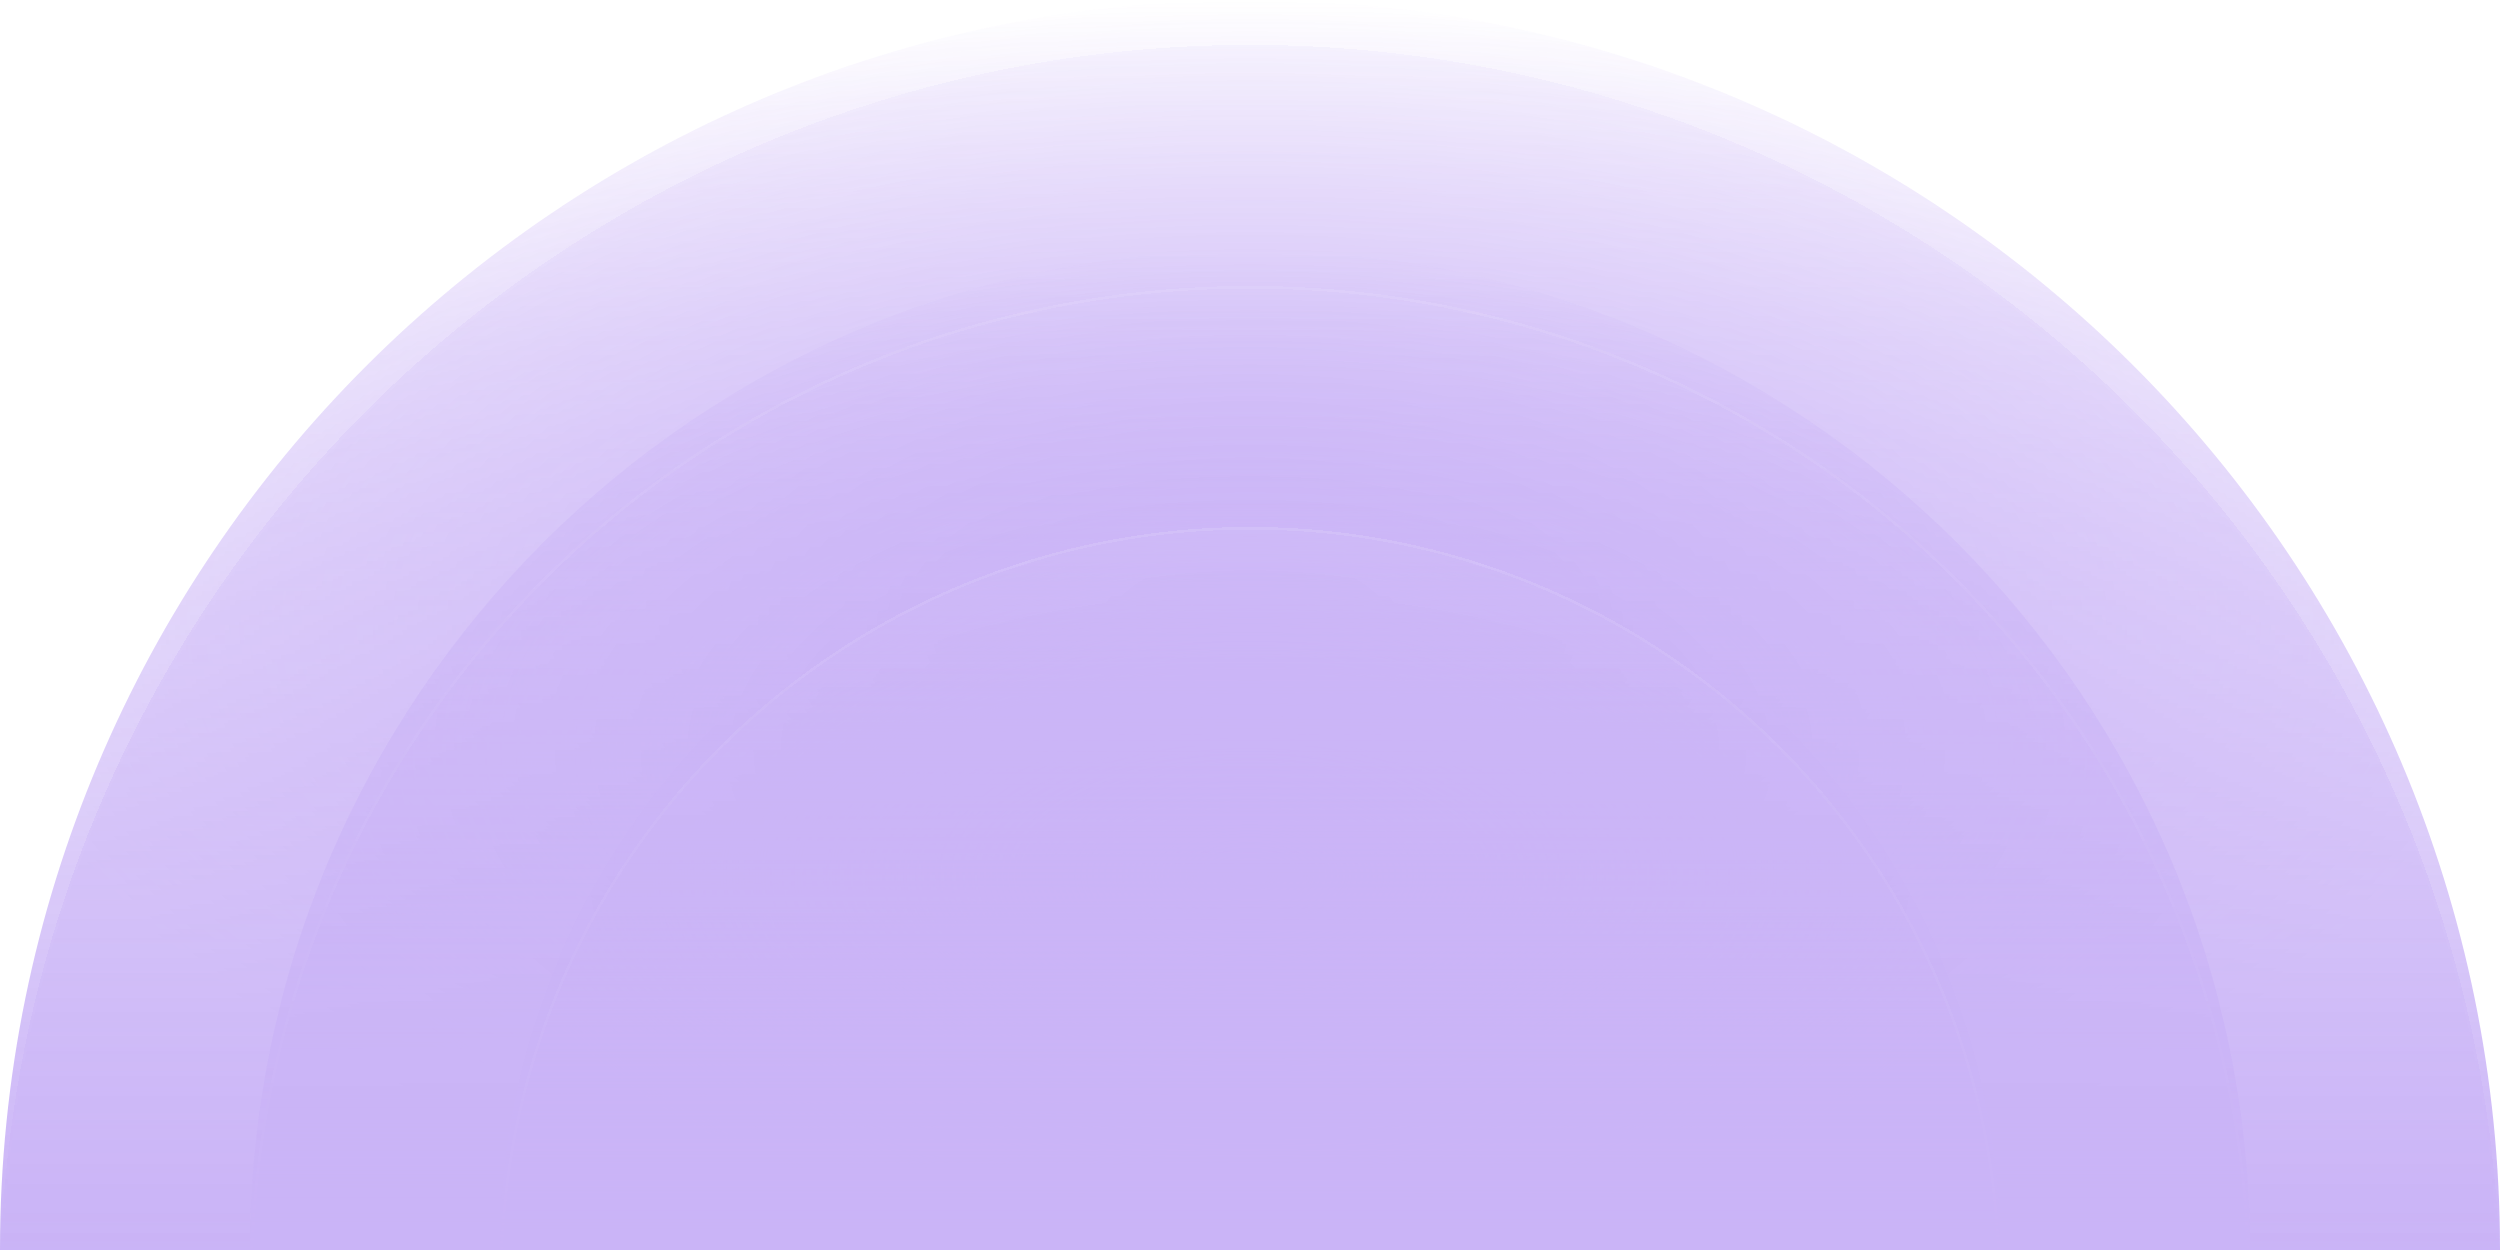 <svg width="960" height="480" viewBox="0 0 960 480" fill="none" xmlns="http://www.w3.org/2000/svg">
<g opacity="0.4">
<g clip-path="url(#clip0_1644_18536)">
<g filter="url(#filter0_ddii_1644_18536)">
<circle cx="480" cy="480" r="480" fill="url(#paint0_linear_1644_18536)" shape-rendering="crispEdges"/>
<circle cx="480" cy="480" r="480" fill="url(#paint1_linear_1644_18536)" fill-opacity="0.06" shape-rendering="crispEdges"/>
<circle cx="480" cy="480" r="479.5" stroke="white" stroke-opacity="0.1" shape-rendering="crispEdges"/>
</g>
<rect width="960" height="480" fill="url(#paint2_radial_1644_18536)"/>
<rect width="960" height="480" fill="url(#paint3_linear_1644_18536)"/>
</g>
<g clip-path="url(#clip1_1644_18536)">
<g filter="url(#filter1_ddii_1644_18536)">
<circle cx="480" cy="480" r="384" fill="url(#paint4_linear_1644_18536)" shape-rendering="crispEdges"/>
<circle cx="480" cy="480" r="384" fill="url(#paint5_linear_1644_18536)" fill-opacity="0.06" shape-rendering="crispEdges"/>
<circle cx="480" cy="480" r="383.5" stroke="white" stroke-opacity="0.1" shape-rendering="crispEdges"/>
</g>
<g style="mix-blend-mode:darken">
<rect x="96" y="96" width="768" height="384" fill="url(#paint6_radial_1644_18536)"/>
<rect x="96" y="96" width="768" height="384" fill="url(#paint7_linear_1644_18536)"/>
</g>
</g>
<g clip-path="url(#clip2_1644_18536)">
<g filter="url(#filter2_ddii_1644_18536)">
<circle cx="480" cy="480" r="288" fill="url(#paint8_linear_1644_18536)" shape-rendering="crispEdges"/>
<circle cx="480" cy="480" r="288" fill="url(#paint9_linear_1644_18536)" fill-opacity="0.06" shape-rendering="crispEdges"/>
<circle cx="480" cy="480" r="287.5" stroke="white" stroke-opacity="0.1" shape-rendering="crispEdges"/>
</g>
<rect x="192" y="192" width="576" height="288" fill="url(#paint10_radial_1644_18536)"/>
<rect x="192" y="192" width="576" height="288" fill="url(#paint11_linear_1644_18536)"/>
</g>
</g>
<defs>
<filter id="filter0_ddii_1644_18536" x="-15" y="-6" width="990" height="990" filterUnits="userSpaceOnUse" color-interpolation-filters="sRGB">
<feFlood flood-opacity="0" result="BackgroundImageFix"/>
<feColorMatrix in="SourceAlpha" type="matrix" values="0 0 0 0 0 0 0 0 0 0 0 0 0 0 0 0 0 0 127 0" result="hardAlpha"/>
<feMorphology radius="9" operator="erode" in="SourceAlpha" result="effect1_dropShadow_1644_18536"/>
<feOffset dy="9"/>
<feGaussianBlur stdDeviation="12"/>
<feComposite in2="hardAlpha" operator="out"/>
<feColorMatrix type="matrix" values="0 0 0 0 0 0 0 0 0 0 0 0 0 0 0 0 0 0 0.32 0"/>
<feBlend mode="normal" in2="BackgroundImageFix" result="effect1_dropShadow_1644_18536"/>
<feColorMatrix in="SourceAlpha" type="matrix" values="0 0 0 0 0 0 0 0 0 0 0 0 0 0 0 0 0 0 127 0" result="hardAlpha"/>
<feOffset dy="3"/>
<feGaussianBlur stdDeviation="1.5"/>
<feComposite in2="hardAlpha" operator="out"/>
<feColorMatrix type="matrix" values="0 0 0 0 0 0 0 0 0 0 0 0 0 0 0 0 0 0 0.16 0"/>
<feBlend mode="normal" in2="effect1_dropShadow_1644_18536" result="effect2_dropShadow_1644_18536"/>
<feBlend mode="normal" in="SourceGraphic" in2="effect2_dropShadow_1644_18536" result="shape"/>
<feColorMatrix in="SourceAlpha" type="matrix" values="0 0 0 0 0 0 0 0 0 0 0 0 0 0 0 0 0 0 127 0" result="hardAlpha"/>
<feOffset dy="0.75"/>
<feGaussianBlur stdDeviation="0.375"/>
<feComposite in2="hardAlpha" operator="arithmetic" k2="-1" k3="1"/>
<feColorMatrix type="matrix" values="0 0 0 0 1 0 0 0 0 1 0 0 0 0 1 0 0 0 0.2 0"/>
<feBlend mode="normal" in2="shape" result="effect3_innerShadow_1644_18536"/>
<feColorMatrix in="SourceAlpha" type="matrix" values="0 0 0 0 0 0 0 0 0 0 0 0 0 0 0 0 0 0 127 0" result="hardAlpha"/>
<feOffset dy="4.5"/>
<feGaussianBlur stdDeviation="4.5"/>
<feComposite in2="hardAlpha" operator="arithmetic" k2="-1" k3="1"/>
<feColorMatrix type="matrix" values="0 0 0 0 1 0 0 0 0 1 0 0 0 0 1 0 0 0 0.04 0"/>
<feBlend mode="normal" in2="effect3_innerShadow_1644_18536" result="effect4_innerShadow_1644_18536"/>
</filter>
<filter id="filter1_ddii_1644_18536" x="84" y="91.2" width="792" height="792" filterUnits="userSpaceOnUse" color-interpolation-filters="sRGB">
<feFlood flood-opacity="0" result="BackgroundImageFix"/>
<feColorMatrix in="SourceAlpha" type="matrix" values="0 0 0 0 0 0 0 0 0 0 0 0 0 0 0 0 0 0 127 0" result="hardAlpha"/>
<feMorphology radius="7.2" operator="erode" in="SourceAlpha" result="effect1_dropShadow_1644_18536"/>
<feOffset dy="7.2"/>
<feGaussianBlur stdDeviation="9.6"/>
<feComposite in2="hardAlpha" operator="out"/>
<feColorMatrix type="matrix" values="0 0 0 0 0 0 0 0 0 0 0 0 0 0 0 0 0 0 0.32 0"/>
<feBlend mode="normal" in2="BackgroundImageFix" result="effect1_dropShadow_1644_18536"/>
<feColorMatrix in="SourceAlpha" type="matrix" values="0 0 0 0 0 0 0 0 0 0 0 0 0 0 0 0 0 0 127 0" result="hardAlpha"/>
<feOffset dy="2.4"/>
<feGaussianBlur stdDeviation="1.2"/>
<feComposite in2="hardAlpha" operator="out"/>
<feColorMatrix type="matrix" values="0 0 0 0 0 0 0 0 0 0 0 0 0 0 0 0 0 0 0.16 0"/>
<feBlend mode="normal" in2="effect1_dropShadow_1644_18536" result="effect2_dropShadow_1644_18536"/>
<feBlend mode="normal" in="SourceGraphic" in2="effect2_dropShadow_1644_18536" result="shape"/>
<feColorMatrix in="SourceAlpha" type="matrix" values="0 0 0 0 0 0 0 0 0 0 0 0 0 0 0 0 0 0 127 0" result="hardAlpha"/>
<feOffset dy="0.6"/>
<feGaussianBlur stdDeviation="0.3"/>
<feComposite in2="hardAlpha" operator="arithmetic" k2="-1" k3="1"/>
<feColorMatrix type="matrix" values="0 0 0 0 1 0 0 0 0 1 0 0 0 0 1 0 0 0 0.2 0"/>
<feBlend mode="normal" in2="shape" result="effect3_innerShadow_1644_18536"/>
<feColorMatrix in="SourceAlpha" type="matrix" values="0 0 0 0 0 0 0 0 0 0 0 0 0 0 0 0 0 0 127 0" result="hardAlpha"/>
<feOffset dy="3.6"/>
<feGaussianBlur stdDeviation="3.6"/>
<feComposite in2="hardAlpha" operator="arithmetic" k2="-1" k3="1"/>
<feColorMatrix type="matrix" values="0 0 0 0 1 0 0 0 0 1 0 0 0 0 1 0 0 0 0.04 0"/>
<feBlend mode="normal" in2="effect3_innerShadow_1644_18536" result="effect4_innerShadow_1644_18536"/>
</filter>
<filter id="filter2_ddii_1644_18536" x="183" y="188.4" width="594" height="594" filterUnits="userSpaceOnUse" color-interpolation-filters="sRGB">
<feFlood flood-opacity="0" result="BackgroundImageFix"/>
<feColorMatrix in="SourceAlpha" type="matrix" values="0 0 0 0 0 0 0 0 0 0 0 0 0 0 0 0 0 0 127 0" result="hardAlpha"/>
<feMorphology radius="5.4" operator="erode" in="SourceAlpha" result="effect1_dropShadow_1644_18536"/>
<feOffset dy="5.4"/>
<feGaussianBlur stdDeviation="7.2"/>
<feComposite in2="hardAlpha" operator="out"/>
<feColorMatrix type="matrix" values="0 0 0 0 0 0 0 0 0 0 0 0 0 0 0 0 0 0 0.32 0"/>
<feBlend mode="normal" in2="BackgroundImageFix" result="effect1_dropShadow_1644_18536"/>
<feColorMatrix in="SourceAlpha" type="matrix" values="0 0 0 0 0 0 0 0 0 0 0 0 0 0 0 0 0 0 127 0" result="hardAlpha"/>
<feOffset dy="1.8"/>
<feGaussianBlur stdDeviation="0.9"/>
<feComposite in2="hardAlpha" operator="out"/>
<feColorMatrix type="matrix" values="0 0 0 0 0 0 0 0 0 0 0 0 0 0 0 0 0 0 0.16 0"/>
<feBlend mode="normal" in2="effect1_dropShadow_1644_18536" result="effect2_dropShadow_1644_18536"/>
<feBlend mode="normal" in="SourceGraphic" in2="effect2_dropShadow_1644_18536" result="shape"/>
<feColorMatrix in="SourceAlpha" type="matrix" values="0 0 0 0 0 0 0 0 0 0 0 0 0 0 0 0 0 0 127 0" result="hardAlpha"/>
<feOffset dy="0.45"/>
<feGaussianBlur stdDeviation="0.225"/>
<feComposite in2="hardAlpha" operator="arithmetic" k2="-1" k3="1"/>
<feColorMatrix type="matrix" values="0 0 0 0 1 0 0 0 0 1 0 0 0 0 1 0 0 0 0.2 0"/>
<feBlend mode="normal" in2="shape" result="effect3_innerShadow_1644_18536"/>
<feColorMatrix in="SourceAlpha" type="matrix" values="0 0 0 0 0 0 0 0 0 0 0 0 0 0 0 0 0 0 127 0" result="hardAlpha"/>
<feOffset dy="2.7"/>
<feGaussianBlur stdDeviation="2.7"/>
<feComposite in2="hardAlpha" operator="arithmetic" k2="-1" k3="1"/>
<feColorMatrix type="matrix" values="0 0 0 0 1 0 0 0 0 1 0 0 0 0 1 0 0 0 0.04 0"/>
<feBlend mode="normal" in2="effect3_innerShadow_1644_18536" result="effect4_innerShadow_1644_18536"/>
</filter>
<linearGradient id="paint0_linear_1644_18536" x1="480" y1="0" x2="480" y2="960" gradientUnits="userSpaceOnUse">
<stop stop-color="#7B43EA" stop-opacity="0.1"/>
<stop offset="1" stop-color="#7B43EA"/>
</linearGradient>
<linearGradient id="paint1_linear_1644_18536" x1="480" y1="0" x2="480" y2="480" gradientUnits="userSpaceOnUse">
<stop stop-color="white"/>
<stop offset="1" stop-color="white" stop-opacity="0"/>
</linearGradient>
<radialGradient id="paint2_radial_1644_18536" cx="0" cy="0" r="1" gradientUnits="userSpaceOnUse" gradientTransform="translate(480 240) rotate(90) scale(240 480)">
<stop stop-color="#7B43EA"/>
<stop offset="1" stop-color="#7B43EA" stop-opacity="0"/>
</radialGradient>
<linearGradient id="paint3_linear_1644_18536" x1="480" y1="0" x2="480" y2="480" gradientUnits="userSpaceOnUse">
<stop stop-color="#7B43EA" stop-opacity="0"/>
<stop offset="1" stop-color="#7B43EA"/>
</linearGradient>
<linearGradient id="paint4_linear_1644_18536" x1="480" y1="96" x2="480" y2="864" gradientUnits="userSpaceOnUse">
<stop stop-color="#7B43EA" stop-opacity="0.1"/>
<stop offset="1" stop-color="#7B43EA"/>
</linearGradient>
<linearGradient id="paint5_linear_1644_18536" x1="480" y1="96" x2="480" y2="480" gradientUnits="userSpaceOnUse">
<stop stop-color="white"/>
<stop offset="1" stop-color="white" stop-opacity="0"/>
</linearGradient>
<radialGradient id="paint6_radial_1644_18536" cx="0" cy="0" r="1" gradientUnits="userSpaceOnUse" gradientTransform="translate(480 288) rotate(90) scale(192 384)">
<stop stop-color="#7B43EA"/>
<stop offset="1" stop-color="#7B43EA" stop-opacity="0"/>
</radialGradient>
<linearGradient id="paint7_linear_1644_18536" x1="480" y1="96" x2="480" y2="480" gradientUnits="userSpaceOnUse">
<stop stop-color="#7B43EA" stop-opacity="0"/>
<stop offset="1" stop-color="#7B43EA"/>
</linearGradient>
<linearGradient id="paint8_linear_1644_18536" x1="480" y1="192" x2="480" y2="768" gradientUnits="userSpaceOnUse">
<stop stop-color="#7B43EA" stop-opacity="0.1"/>
<stop offset="1" stop-color="#7B43EA"/>
</linearGradient>
<linearGradient id="paint9_linear_1644_18536" x1="480" y1="192" x2="480" y2="480" gradientUnits="userSpaceOnUse">
<stop stop-color="white"/>
<stop offset="1" stop-color="white" stop-opacity="0"/>
</linearGradient>
<radialGradient id="paint10_radial_1644_18536" cx="0" cy="0" r="1" gradientUnits="userSpaceOnUse" gradientTransform="translate(480 336) rotate(90) scale(144 288)">
<stop stop-color="#7B43EA"/>
<stop offset="1" stop-color="#7B43EA" stop-opacity="0"/>
</radialGradient>
<linearGradient id="paint11_linear_1644_18536" x1="480" y1="192" x2="480" y2="480" gradientUnits="userSpaceOnUse">
<stop stop-color="#7B43EA" stop-opacity="0"/>
<stop offset="1" stop-color="#7B43EA"/>
</linearGradient>
<clipPath id="clip0_1644_18536">
<path d="M0 480C0 214.903 214.903 0 480 0V0C745.097 0 960 214.903 960 480V480H0V480Z" fill="white"/>
</clipPath>
<clipPath id="clip1_1644_18536">
<path d="M96 480C96 267.923 267.923 96 480 96V96C692.077 96 864 267.923 864 480V480H96V480Z" fill="white"/>
</clipPath>
<clipPath id="clip2_1644_18536">
<path d="M192 480C192 320.942 320.942 192 480 192V192C639.058 192 768 320.942 768 480V480H192V480Z" fill="white"/>
</clipPath>
</defs>
</svg>
